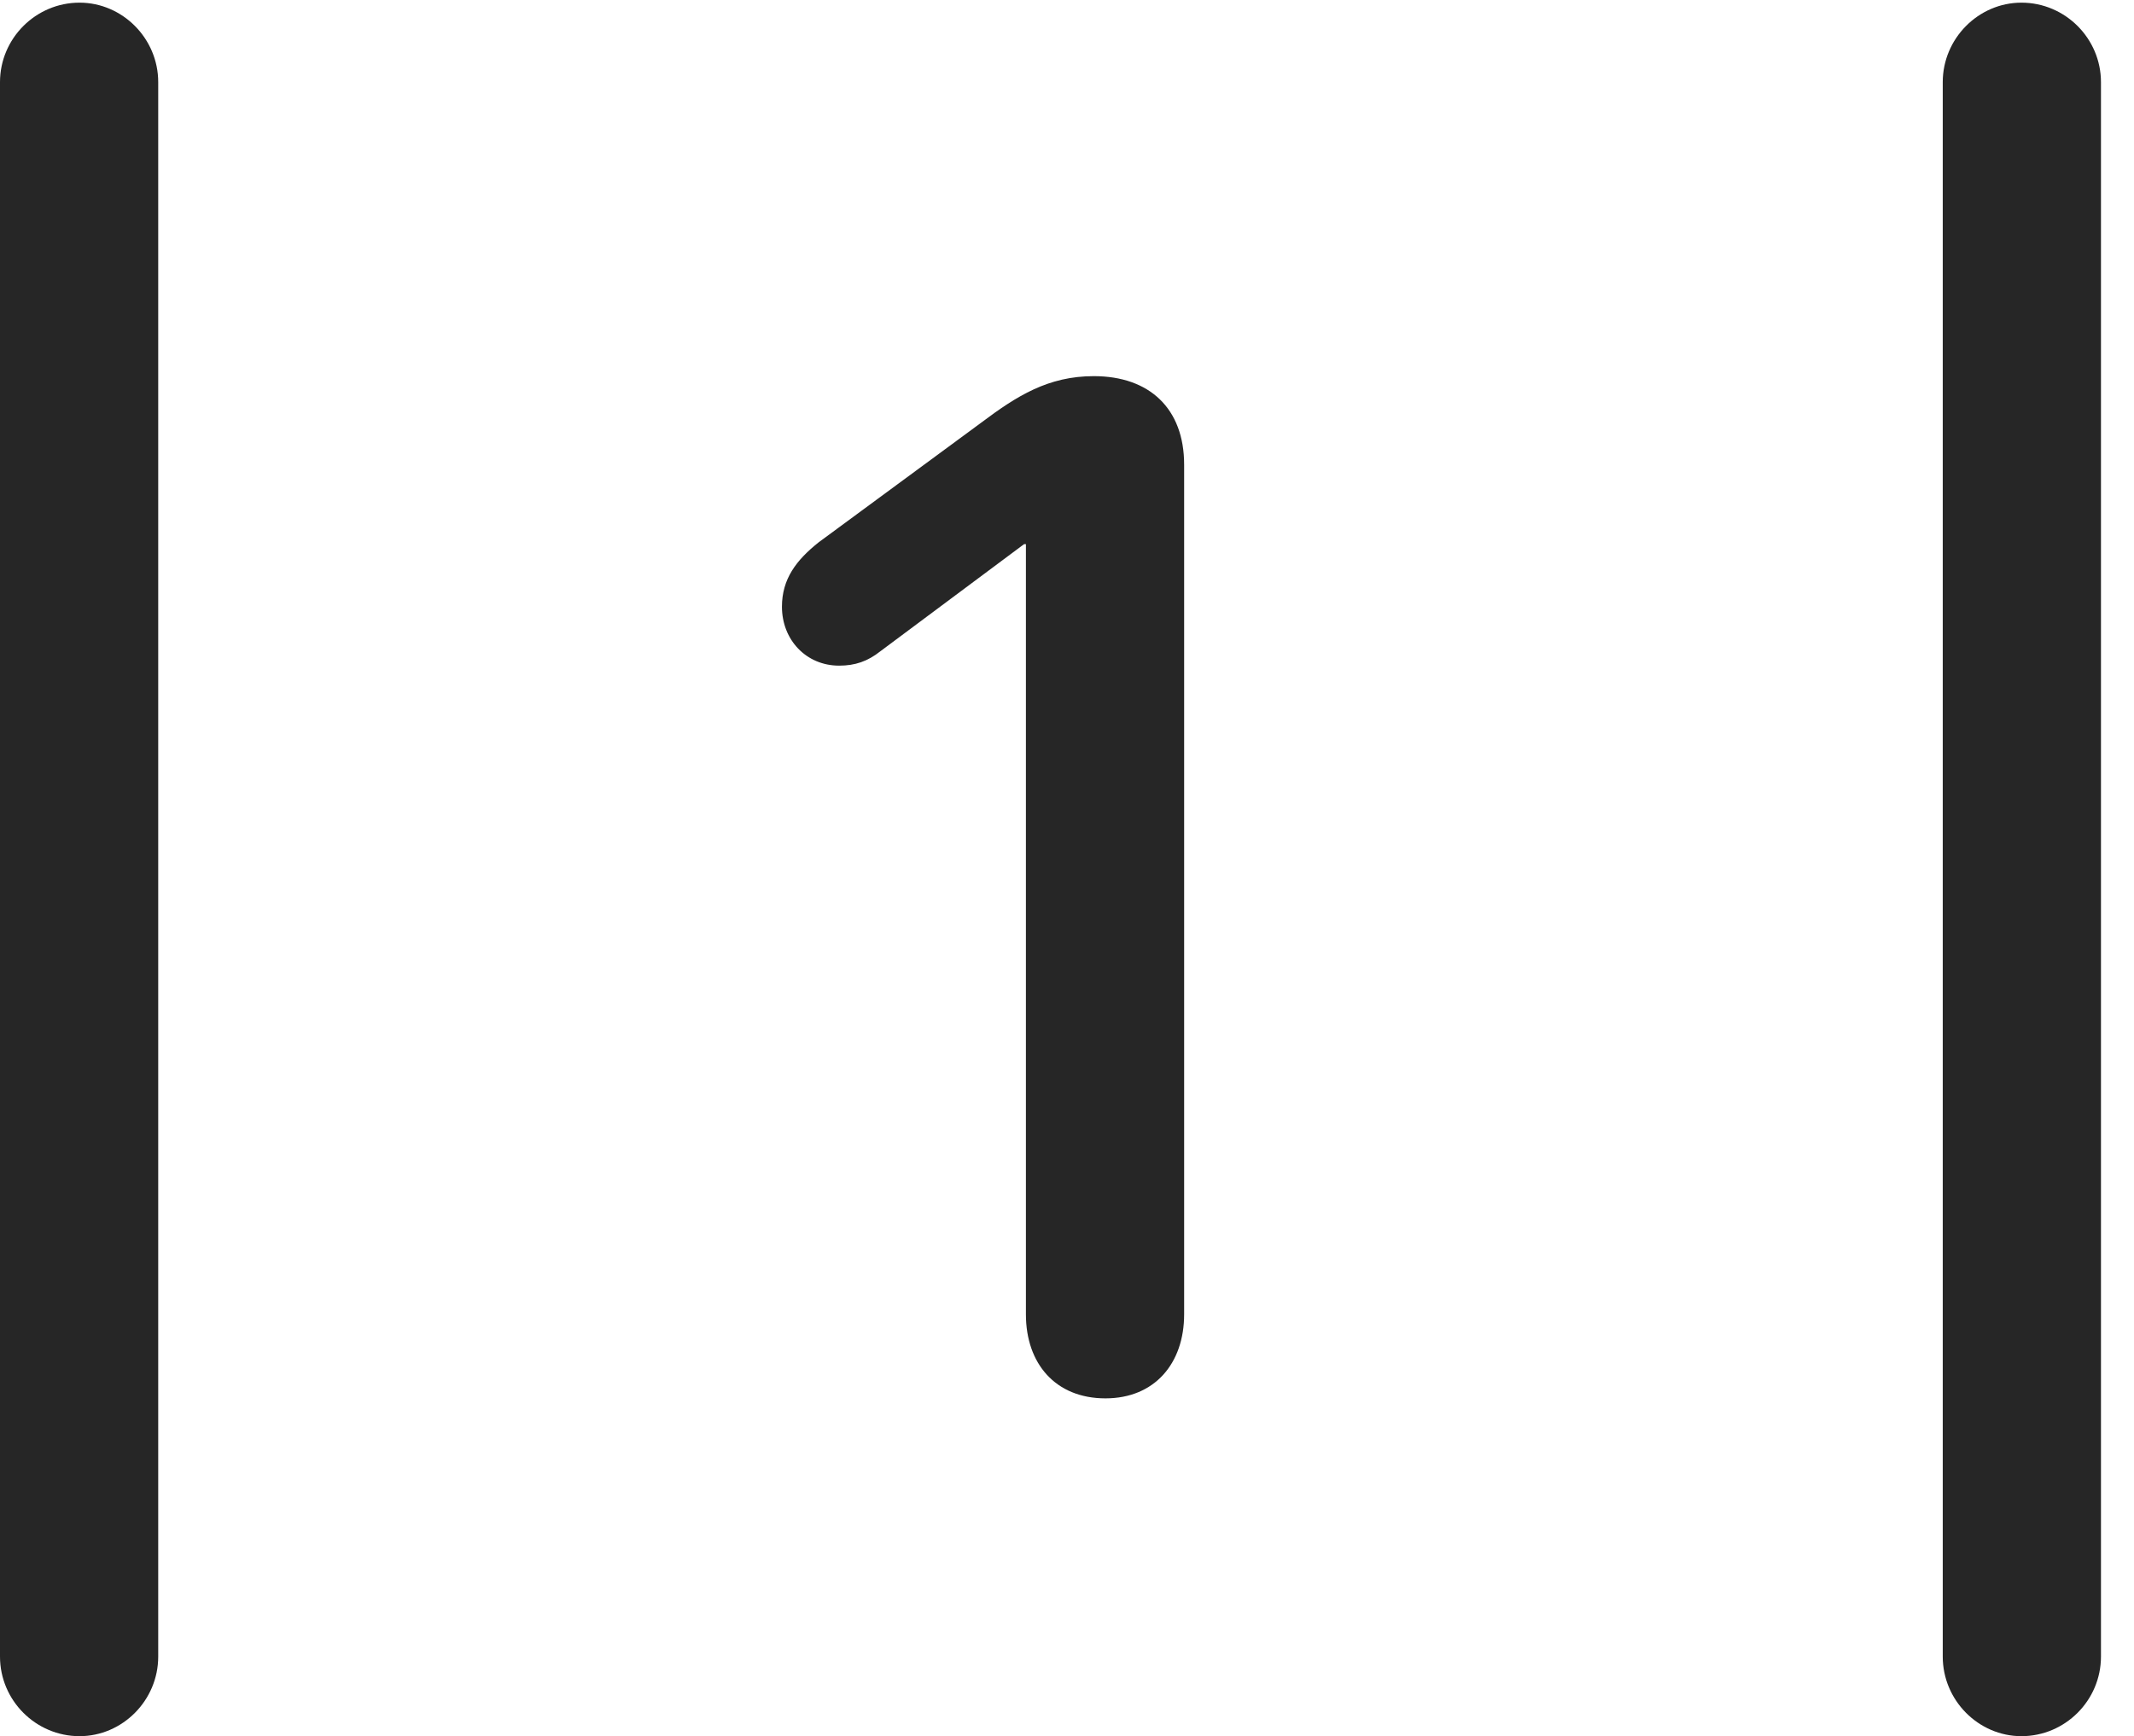<?xml version="1.0" encoding="UTF-8"?>
<!--Generator: Apple Native CoreSVG 326-->
<!DOCTYPE svg
PUBLIC "-//W3C//DTD SVG 1.1//EN"
       "http://www.w3.org/Graphics/SVG/1.1/DTD/svg11.dtd">
<svg version="1.1" xmlns="http://www.w3.org/2000/svg" xmlns:xlink="http://www.w3.org/1999/xlink" viewBox="0 0 23.32 18.975">
 <g>
  <rect height="18.975" opacity="0" width="23.32" x="0" y="0"/>
  <path d="M0 18.105C0 18.584 0.391 18.975 0.869 18.975C1.338 18.975 1.729 18.584 1.729 18.105L1.729 0.898C1.729 0.42 1.338 0.029 0.869 0.029C0.391 0.029 0 0.42 0 0.898ZM21.23 18.105C21.23 18.584 21.621 18.975 22.09 18.975C22.568 18.975 22.959 18.584 22.959 18.105L22.959 0.898C22.959 0.42 22.568 0.029 22.09 0.029C21.621 0.029 21.23 0.42 21.23 0.898Z" fill="black" fill-opacity="0.85"/>
  <path d="M12.08 15.283C12.617 15.283 12.94 14.902 12.94 14.365L12.94 5.078C12.94 4.463 12.559 4.111 11.953 4.111C11.455 4.111 11.113 4.326 10.723 4.619L8.945 5.928C8.701 6.123 8.545 6.328 8.545 6.631C8.545 6.992 8.809 7.275 9.17 7.275C9.346 7.275 9.482 7.227 9.619 7.119L11.191 5.947L11.211 5.947L11.211 14.365C11.211 14.902 11.533 15.283 12.08 15.283Z" fill="black" fill-opacity="0.85"/>
 </g>
</svg>
